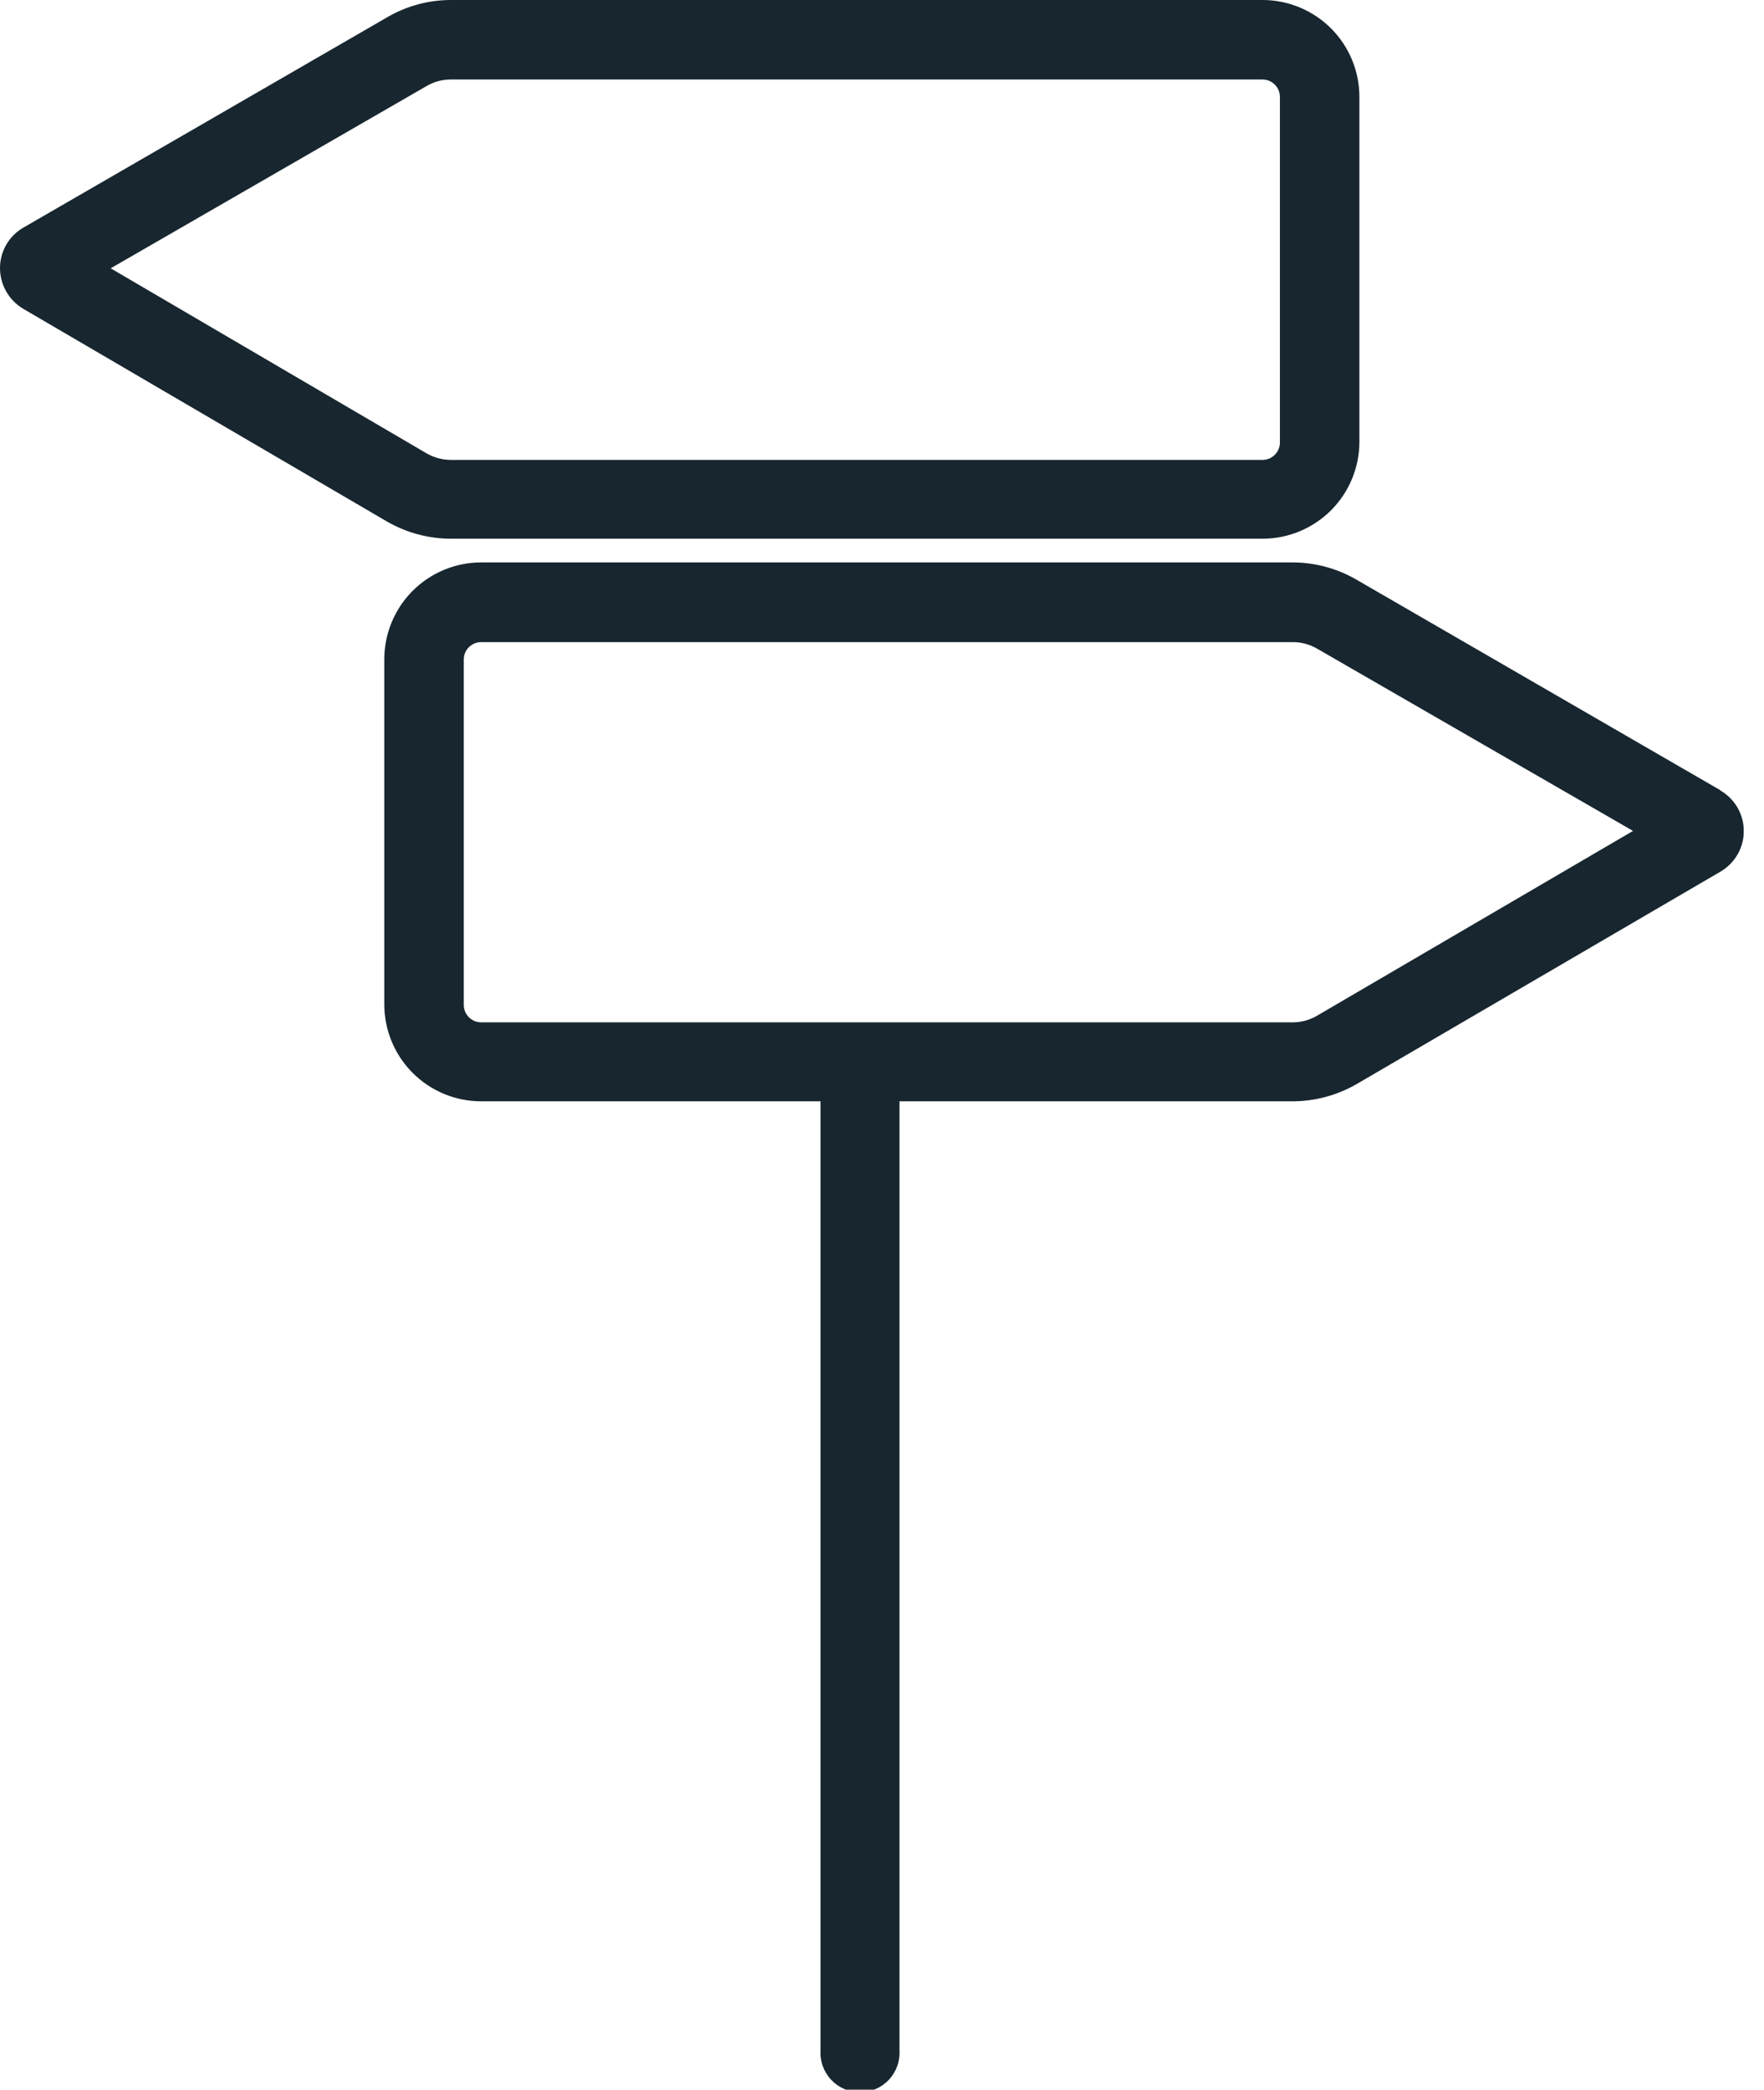 <svg xmlns="http://www.w3.org/2000/svg" width="76" height="90" viewBox="0 0 76 90" fill="none"><g clip-path="url(#clip0_5678_33708)"><path d="M54.394 23.202H19.433C18.457 23.201 17.498 22.942 16.654 22.451L0.999 13.298C0.694 13.117 0.442 12.86 0.267 12.552C0.092 12.244 -0 11.895 5.45435e-07 11.541C0.001 11.187 0.095 10.84 0.273 10.534C0.451 10.228 0.706 9.975 1.014 9.799L16.669 0.751C17.505 0.26 18.456 0.001 19.425 0L54.394 0C55.501 0 56.563 0.44 57.346 1.223C58.129 2.006 58.568 3.068 58.568 4.175V19.027C58.568 20.134 58.129 21.196 57.346 21.979C56.563 22.762 55.501 23.202 54.394 23.202ZM4.768 11.556L18.374 19.523C18.695 19.709 19.061 19.808 19.433 19.808H54.394C54.593 19.808 54.784 19.729 54.924 19.588C55.065 19.447 55.144 19.256 55.144 19.057V4.175C55.144 3.976 55.065 3.785 54.924 3.644C54.784 3.503 54.593 3.424 54.394 3.424H19.425C19.055 3.423 18.692 3.522 18.374 3.709L4.768 11.556Z" fill="#17262F"></path><path d="M74.112 34.03L58.456 24.974C57.619 24.485 56.669 24.226 55.7 24.223H20.732C20.183 24.223 19.641 24.331 19.134 24.541C18.628 24.751 18.167 25.058 17.78 25.446C17.392 25.834 17.084 26.294 16.875 26.8C16.665 27.307 16.557 27.85 16.557 28.398V43.258C16.557 44.365 16.997 45.427 17.78 46.21C18.563 46.993 19.625 47.433 20.732 47.433H35.351V88.295C35.336 88.528 35.368 88.762 35.447 88.982C35.525 89.201 35.648 89.403 35.807 89.573C35.967 89.743 36.16 89.879 36.374 89.972C36.588 90.065 36.819 90.113 37.052 90.113C37.285 90.113 37.516 90.065 37.73 89.972C37.944 89.879 38.137 89.743 38.297 89.573C38.456 89.403 38.579 89.201 38.657 88.982C38.736 88.762 38.768 88.528 38.753 88.295V47.433H55.685C56.661 47.431 57.619 47.172 58.463 46.682L74.119 37.544C74.426 37.366 74.681 37.111 74.859 36.804C75.036 36.497 75.129 36.149 75.129 35.794C75.129 35.44 75.036 35.091 74.859 34.784C74.681 34.477 74.426 34.222 74.119 34.045L74.112 34.03ZM56.744 43.746C56.423 43.934 56.057 44.033 55.685 44.031H20.732C20.533 44.031 20.342 43.952 20.201 43.811C20.06 43.67 19.981 43.48 19.981 43.28V28.405C19.981 28.206 20.06 28.015 20.201 27.875C20.342 27.734 20.533 27.655 20.732 27.655H55.7C56.069 27.655 56.432 27.753 56.751 27.94L70.357 35.787L56.744 43.746Z" fill="#17262F"></path></g><defs><clipPath id="clip0_5678_33708"><rect width="75.125" height="90" fill="white"></rect></clipPath></defs></svg>